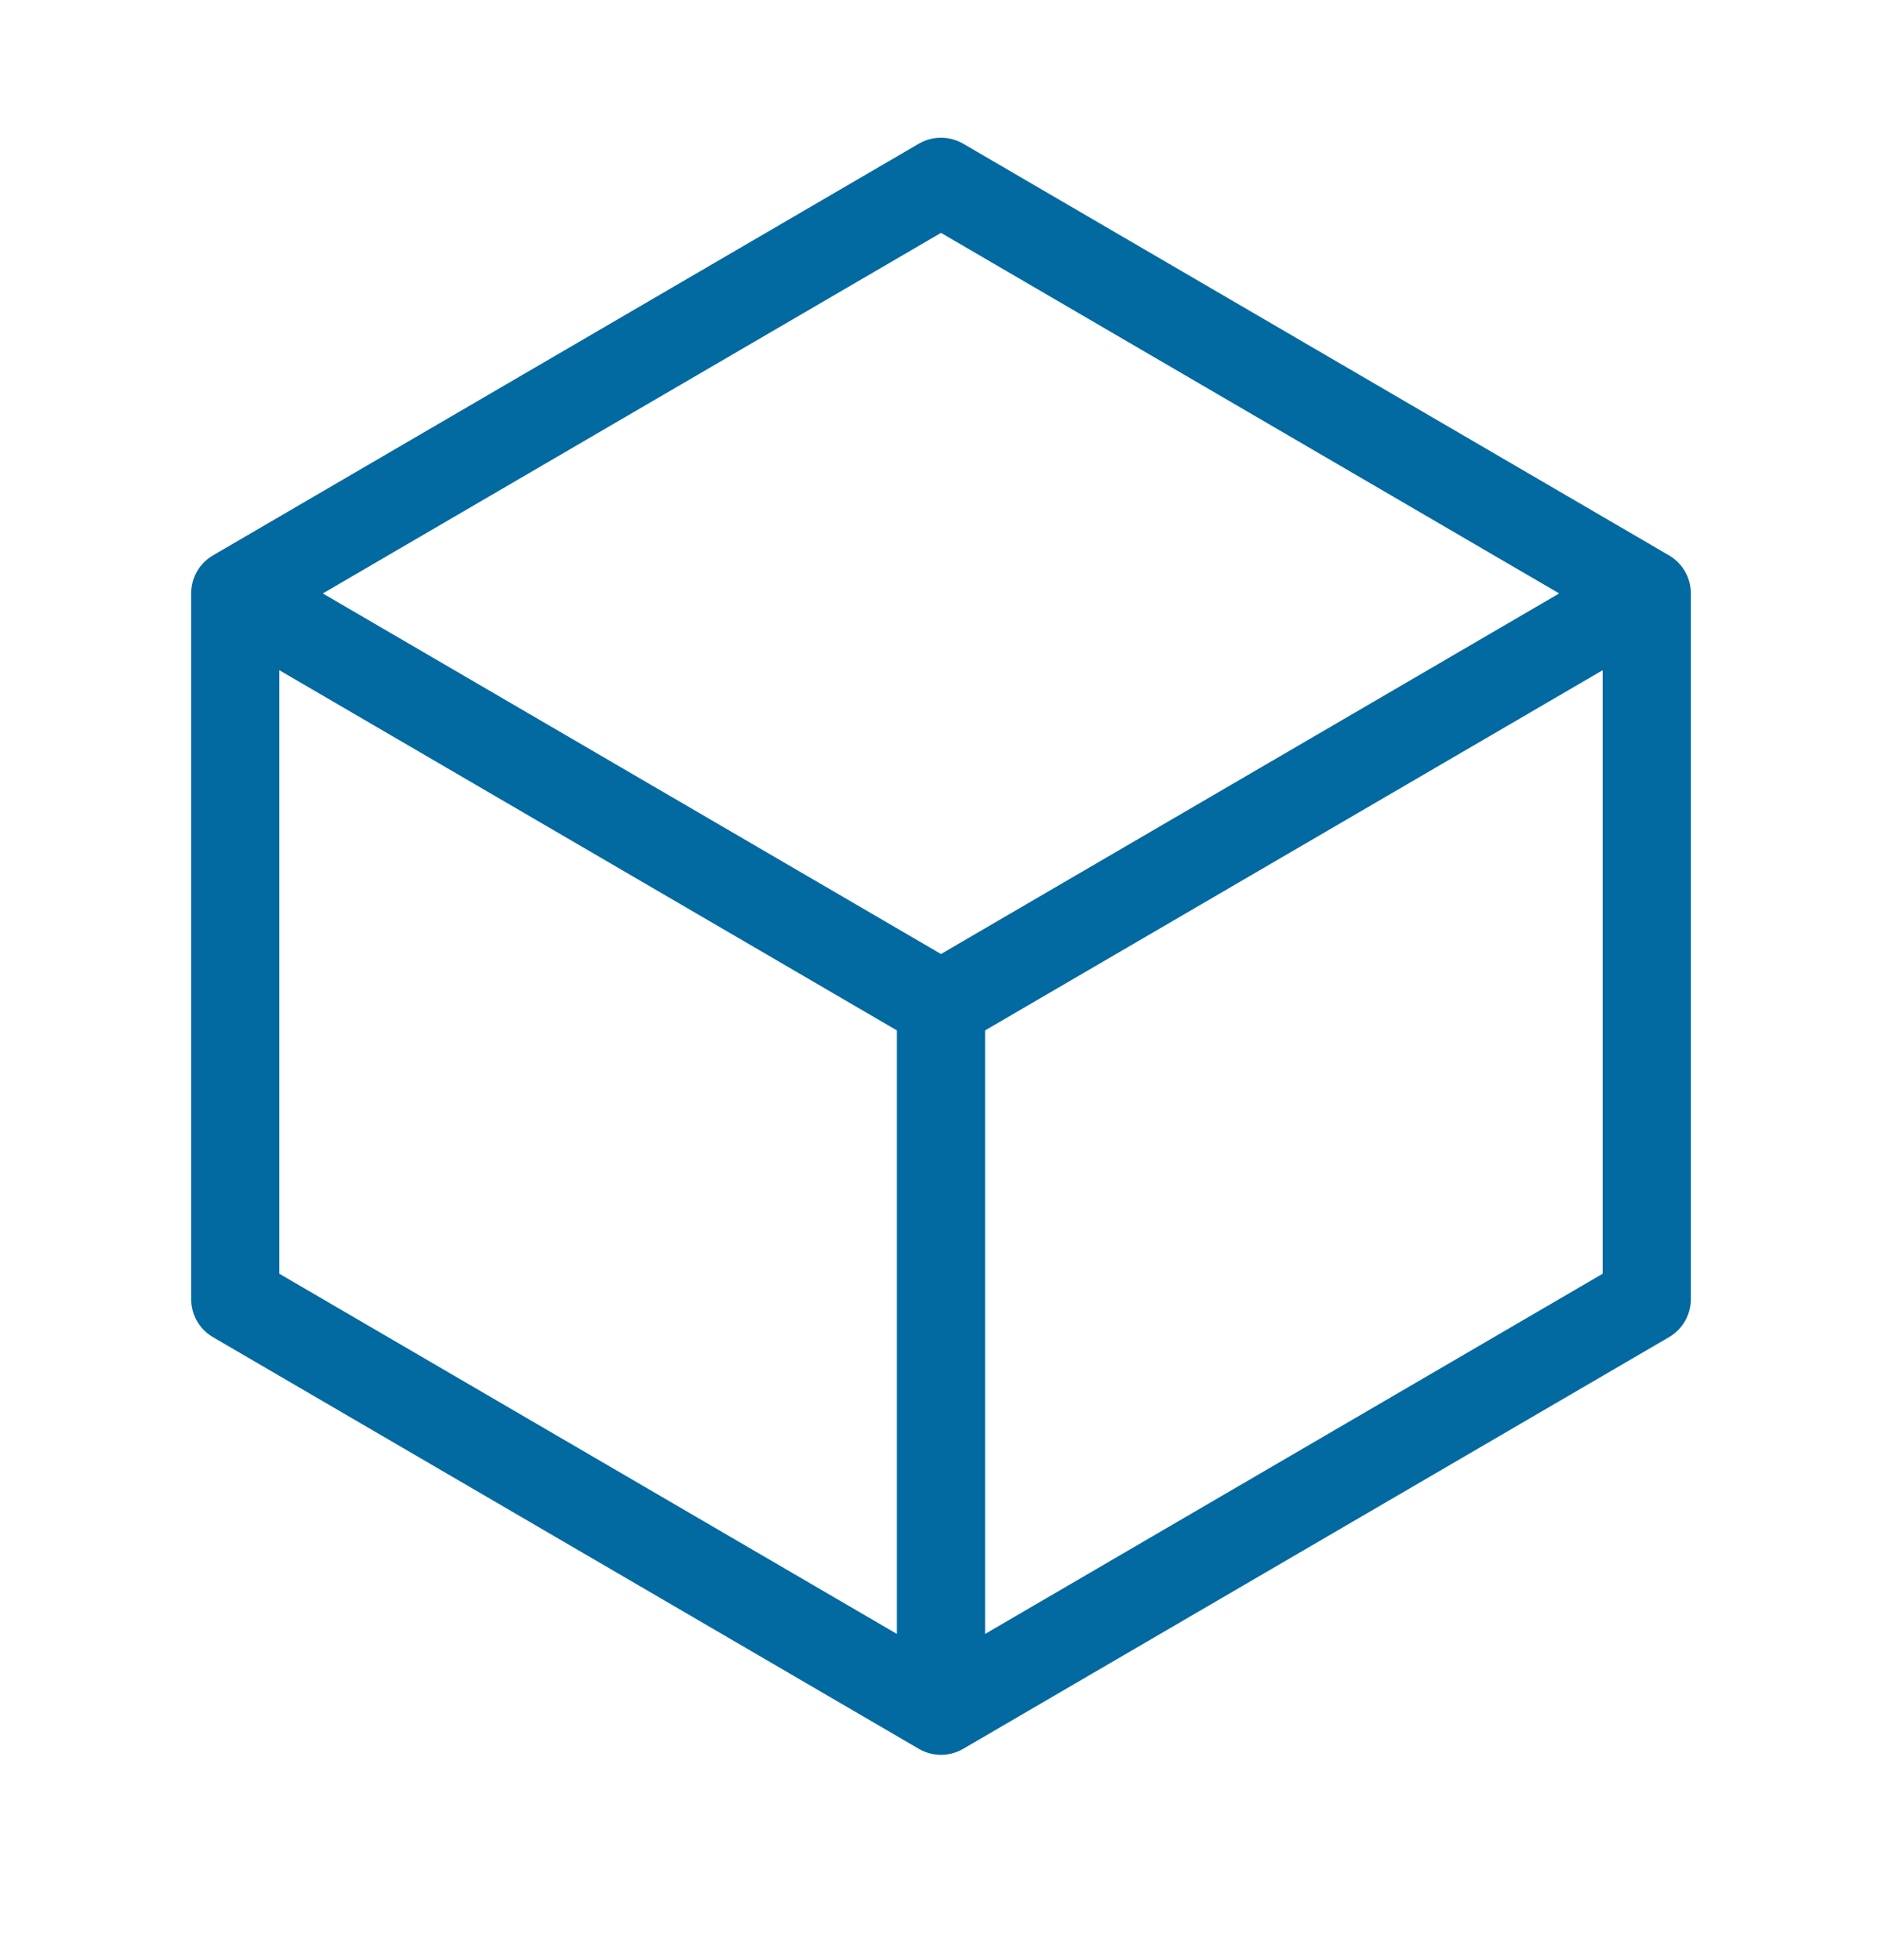 <svg width="24" height="25" viewBox="0 0 24 25" fill="none" xmlns="http://www.w3.org/2000/svg">
<g id="heroicons-outline/cube">
<path id="Vector" d="M21 7.569L12 2.319L3 7.569M21 7.569L12 12.819M21 7.569V16.569L12 21.819M3 7.569L12 12.819M3 7.569V16.569L12 21.819M12 12.819V21.819" stroke="#0369A1" stroke-width="1.125" stroke-linecap="round" stroke-linejoin="round"/>
</g>
</svg>
